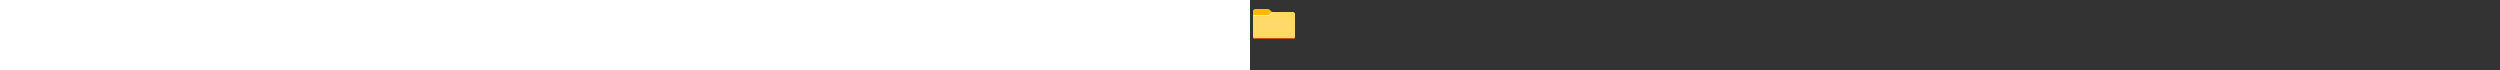 ﻿<?xml version="1.0" encoding="utf-8"?><svg xmlns="http://www.w3.org/2000/svg" width="100%" height="70" fill="currentColor" preserveAspectRatio="xMidYMid meet"><rect width="100%" height="100%" fill="#333333" stroke="none"/><path fill="#FFB900" d="m22 12-1.828-1.828A4 4 0 0 0 17.343 9H5.5A2.5 2.5 0 0 0 3 11.5v25A2.5 2.5 0 0 0 5.5 39h37a2.5 2.5 0 0 0 2.5-2.5v-22a2.5 2.5 0 0 0-2.5-2.5H22Z" /><path fill="#FFD75E" d="m22 12-1.975 1.975A3.5 3.5 0 0 1 17.55 15H3v21.5A2.5 2.5 0 0 0 5.5 39h37a2.5 2.5 0 0 0 2.5-2.5v-22a2.5 2.5 0 0 0-2.5-2.5H22Z" /><path fill="url(#icon-56b4ccd58677a8c0__icon-698dd61a9dbf5c36__a)" d="m22 12-1.828 1.828A4 4 0 0 1 17.343 15H3v21.5A2.5 2.5 0 0 0 5.5 39h37a2.5 2.5 0 0 0 2.5-2.5v-22a2.5 2.5 0 0 0-2.5-2.5H22Z" /><path fill="#fff" d="m22 12-1.828 1.828A4 4 0 0 1 17.343 15H3v1h14.636a4.5 4.5 0 0 0 3.182-1.318L23.5 12H22Z" opacity=".4" /><path fill="#BF5712" d="M5 38a2.971 2.971 0 0 1-1.84-.647A2.493 2.493 0 0 0 5.5 39h37c1.08 0 1.991-.689 2.34-1.647A2.97 2.97 0 0 1 43 38H5Z" /><defs><linearGradient id="icon-56b4ccd58677a8c0__icon-698dd61a9dbf5c36__a" x1="3" x2="3" y1="12" y2="39" gradientUnits="userSpaceOnUse"><stop stop-color="#fff" stop-opacity=".01" /><stop offset=".999" stop-color="#FFD75E" stop-opacity=".3" /></linearGradient></defs></svg>